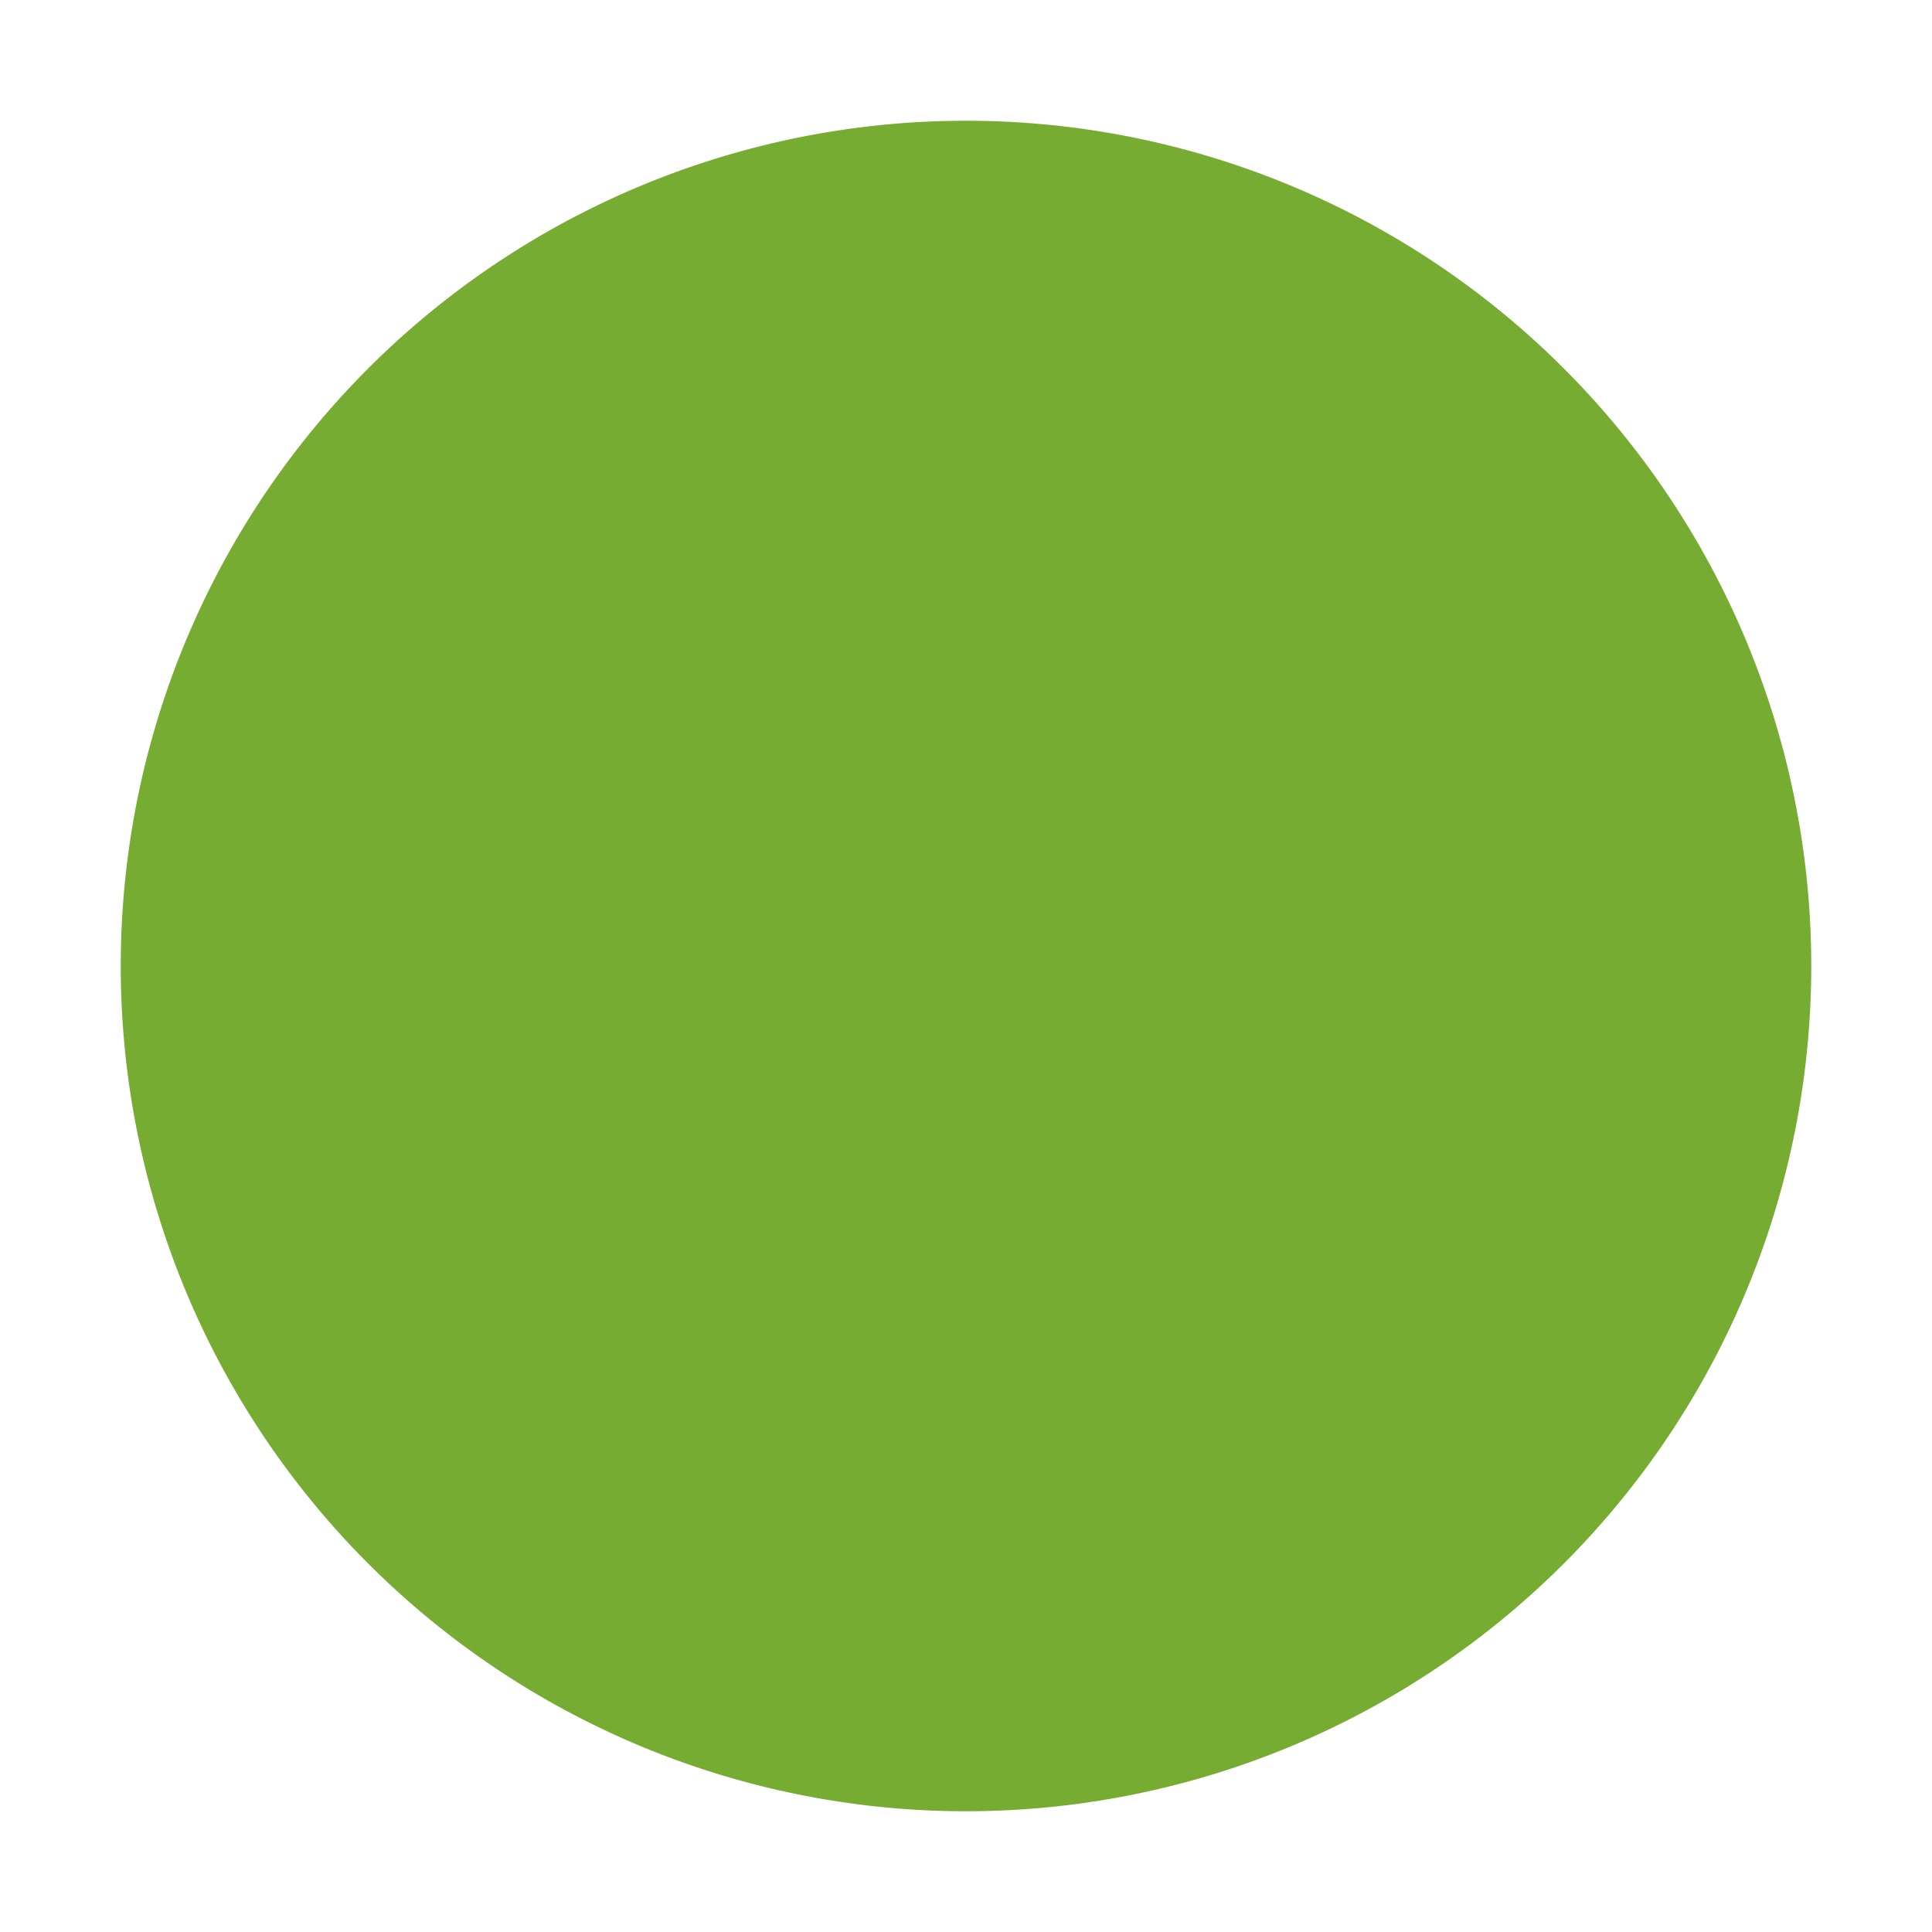 <?xml version="1.0" encoding="UTF-8" standalone="no"?>
<svg
   xmlns:dc="http://purl.org/dc/elements/1.1/"
   xmlns:cc="http://creativecommons.org/ns#"
   xmlns:rdf="http://www.w3.org/1999/02/22-rdf-syntax-ns#"
   xmlns:svg="http://www.w3.org/2000/svg"
   xmlns="http://www.w3.org/2000/svg"
   xmlns:sodipodi="http://sodipodi.sourceforge.net/DTD/sodipodi-0.dtd"
   xmlns:inkscape="http://www.inkscape.org/namespaces/inkscape"
   viewBox="0 0 48 48"
   width="48px"
   height="48px"
   version="1.1"
   id="svg8"
   sodipodi:docname="preferences-applications-restart.svg"
   inkscape:version="0.92.3 (2405546, 2018-03-11)">
  <defs
     id="defs12" />
  <sodipodi:namedview
     pagecolor="#75ac31"
     bordercolor="#75ac31"
     borderopacity="1"
     objecttolerance="10"
     gridtolerance="10"
     guidetolerance="10"
     inkscape:pageopacity="0"
     inkscape:pageshadow="2"
     inkscape:window-width="1326"
     inkscape:window-height="740"
     id="namedview10"
     showgrid="false"
     inkscape:zoom="4.9166667"
     inkscape:cx="-47.389831"
     inkscape:cy="24"
     inkscape:window-x="38"
     inkscape:window-y="0"
     inkscape:window-maximized="1"
     inkscape:current-layer="svg8" />
  <g
     id="g822"
     style="fill:#75ac31;fill-opacity:1">
    <path
       style="fill:#75ac31;fill-opacity:1"
       id="path2"
       d="M24 3A21 21 0 1 0 24 45A21 21 0 1 0 24 3Z"
       fill="#75ac31" />
  </g>
  <path
     fill="#75ac31"
     d="M24,36.1c-6.6,0-12-5.4-12-12c0-3.6,1.6-7,4.4-9.3l2.5,3.1c-1.8,1.5-2.9,3.8-2.9,6.2c0,4.4,3.6,8,8,8 s8-3.6,8-8c0-2.1-0.8-4-2.2-5.5l2.9-2.7C34.8,18,36,21,36,24.1C36,30.7,30.6,36.1,24,36.1z"
     id="path4"
     style="fill:#75ac31;fill-opacity:0.878" />
  <path
     fill="#75ac31"
     d="M12 13L21 13 21 22z"
     id="path6"
     style="fill:#75ac31;fill-opacity:1" />
</svg>
